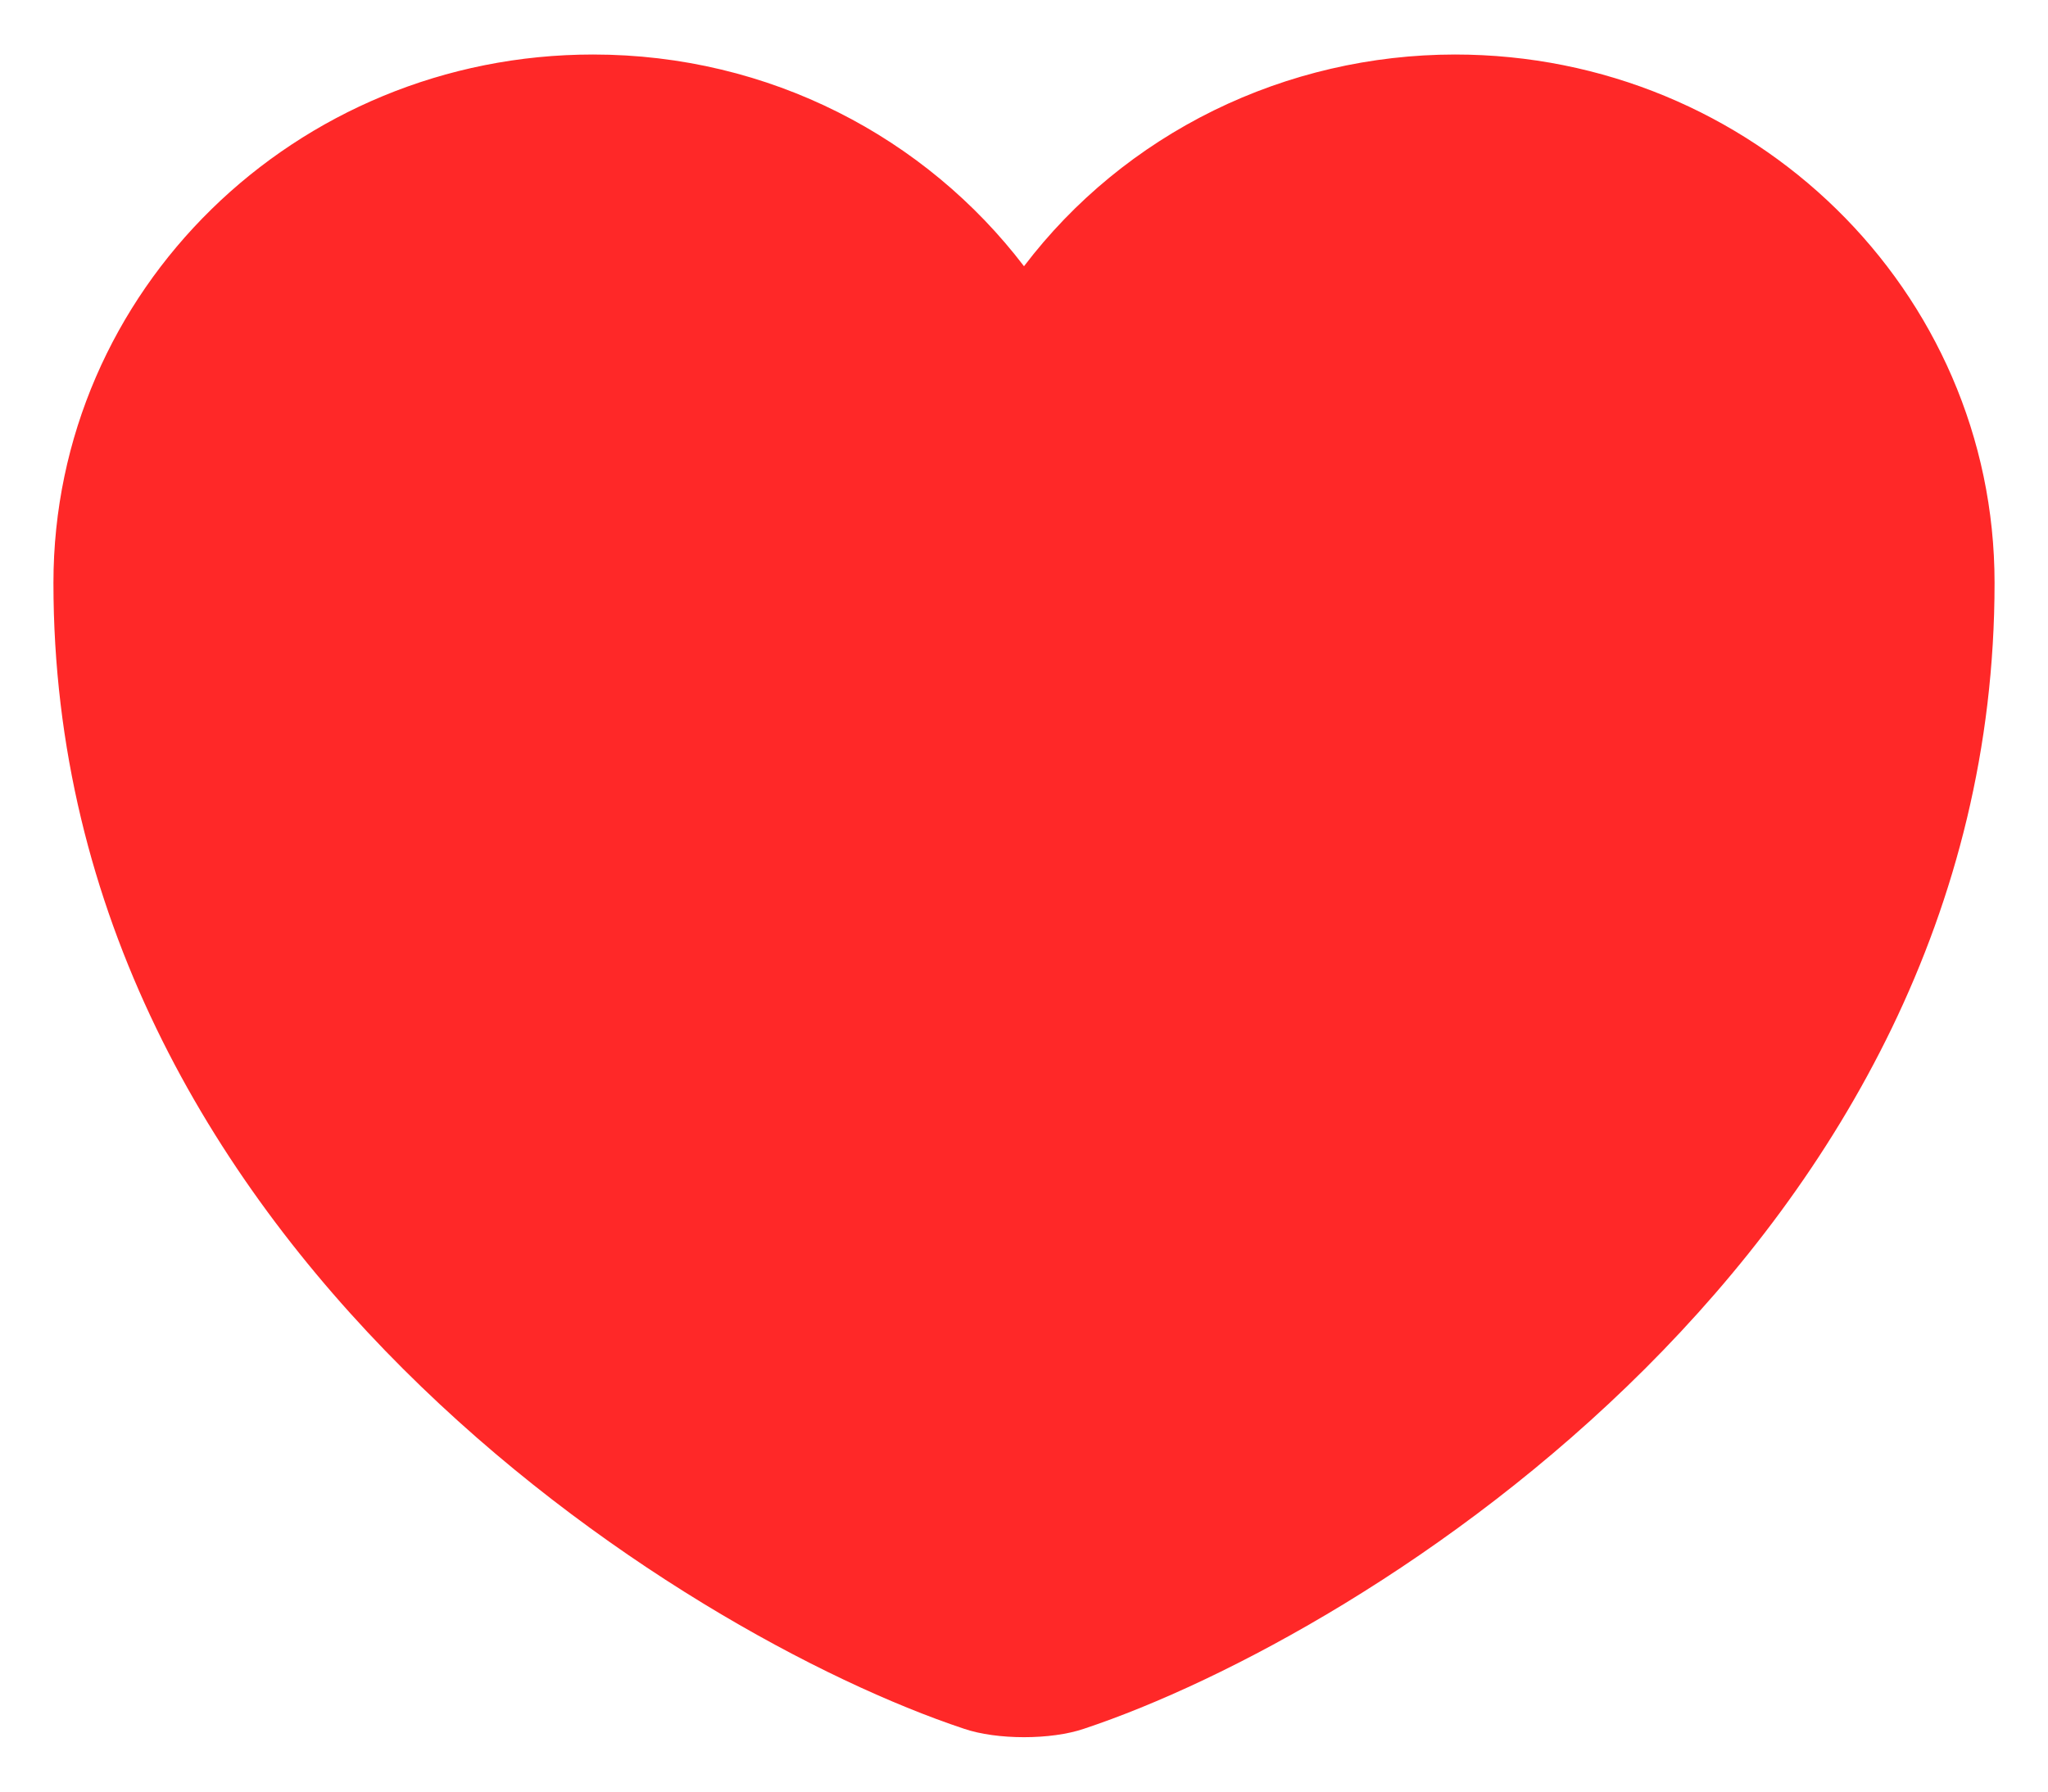 <svg width="32" height="28" viewBox="0 0 32 28" fill="none" xmlns="http://www.w3.org/2000/svg">
<path d="M16.94 27.017C16.425 27.194 15.575 27.194 15.06 27.017C10.662 25.554 0.835 19.452 0.835 9.11C0.835 4.545 4.611 0.852 9.267 0.852C12.027 0.852 14.468 2.152 16 4.161C16.779 3.135 17.794 2.302 18.963 1.727C20.132 1.153 21.424 0.853 22.733 0.852C27.389 0.852 31.165 4.545 31.165 9.11C31.165 19.452 21.338 25.554 16.94 27.017Z" fill="#FF2828"/>
</svg>
